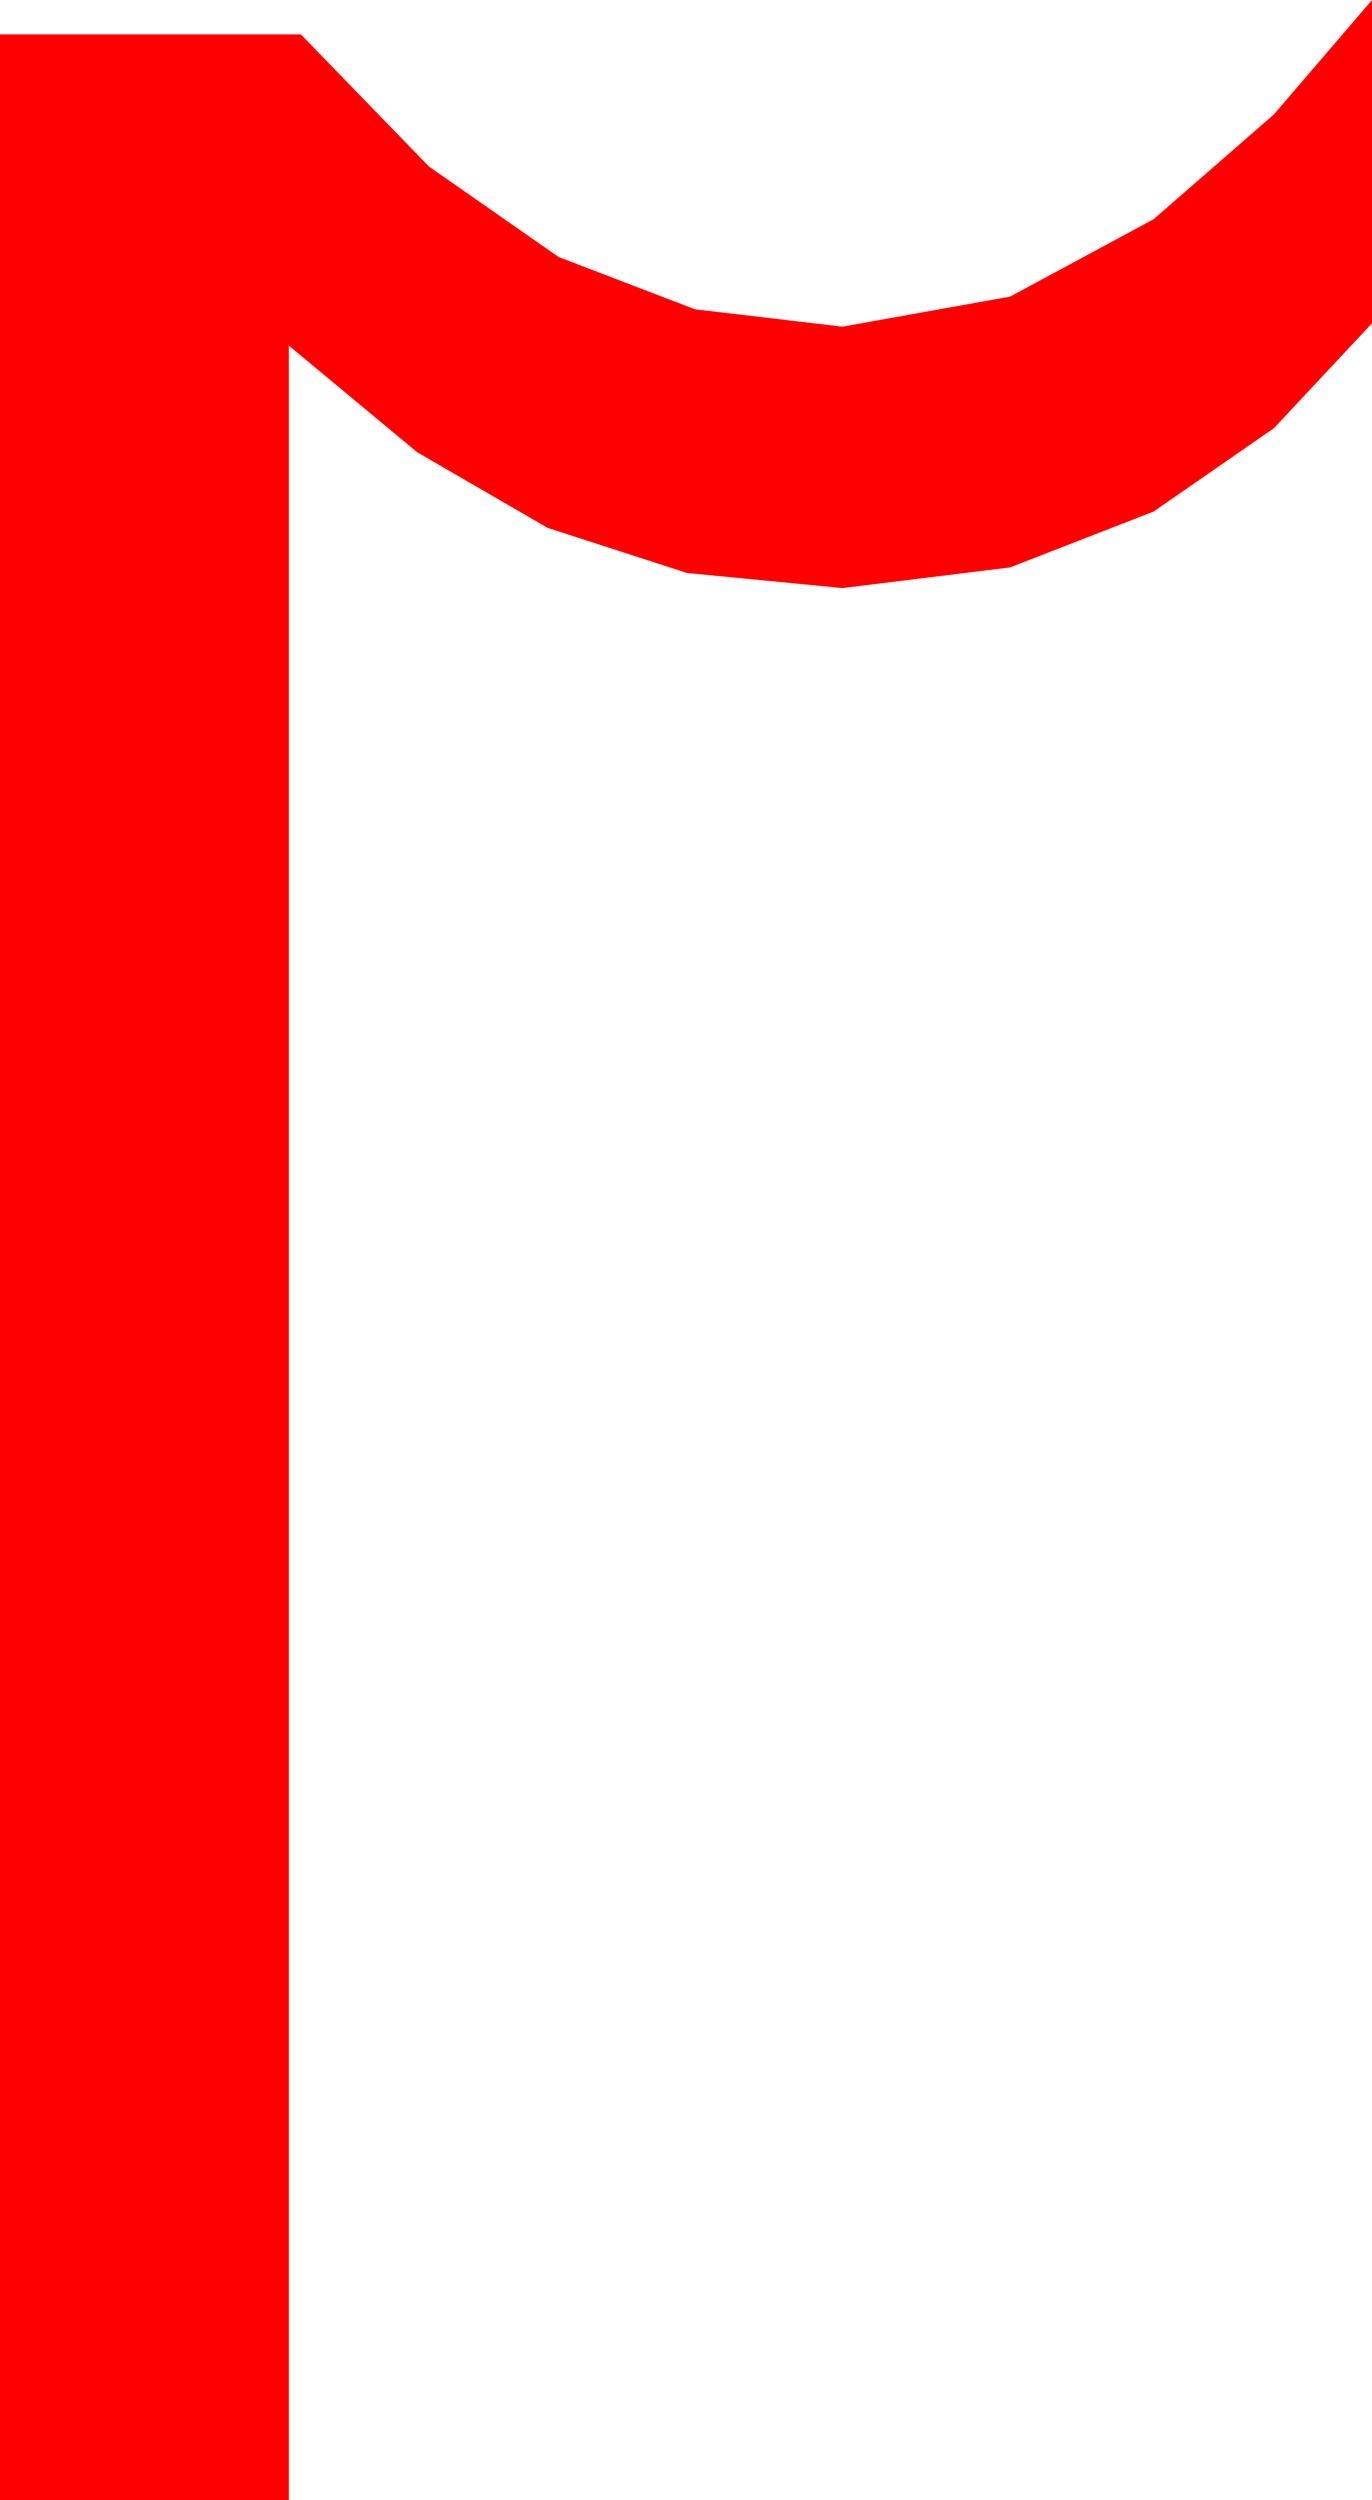 <?xml version="1.0" encoding="utf-8"?>
<!DOCTYPE svg PUBLIC "-//W3C//DTD SVG 1.1//EN" "http://www.w3.org/Graphics/SVG/1.1/DTD/svg11.dtd">
<svg width="23.379" height="42.598" xmlns="http://www.w3.org/2000/svg" xmlns:xlink="http://www.w3.org/1999/xlink" xmlns:xml="http://www.w3.org/XML/1998/namespace" version="1.1">
  <g>
    <g>
      <path style="fill:#FF0000;fill-opacity:1" d="M23.379,0L23.379,5.508 21.709,7.295 19.658,8.716 17.212,9.668 14.355,10.02 11.708,9.763 9.331,8.994 7.108,7.705 4.922,5.889 4.922,42.598 0,42.598 0,0.586 5.127,0.586 7.31,2.838 9.521,4.38 11.843,5.27 14.355,5.566 17.212,5.054 19.658,3.735 21.709,1.948 23.379,0z" />
    </g>
  </g>
</svg>
